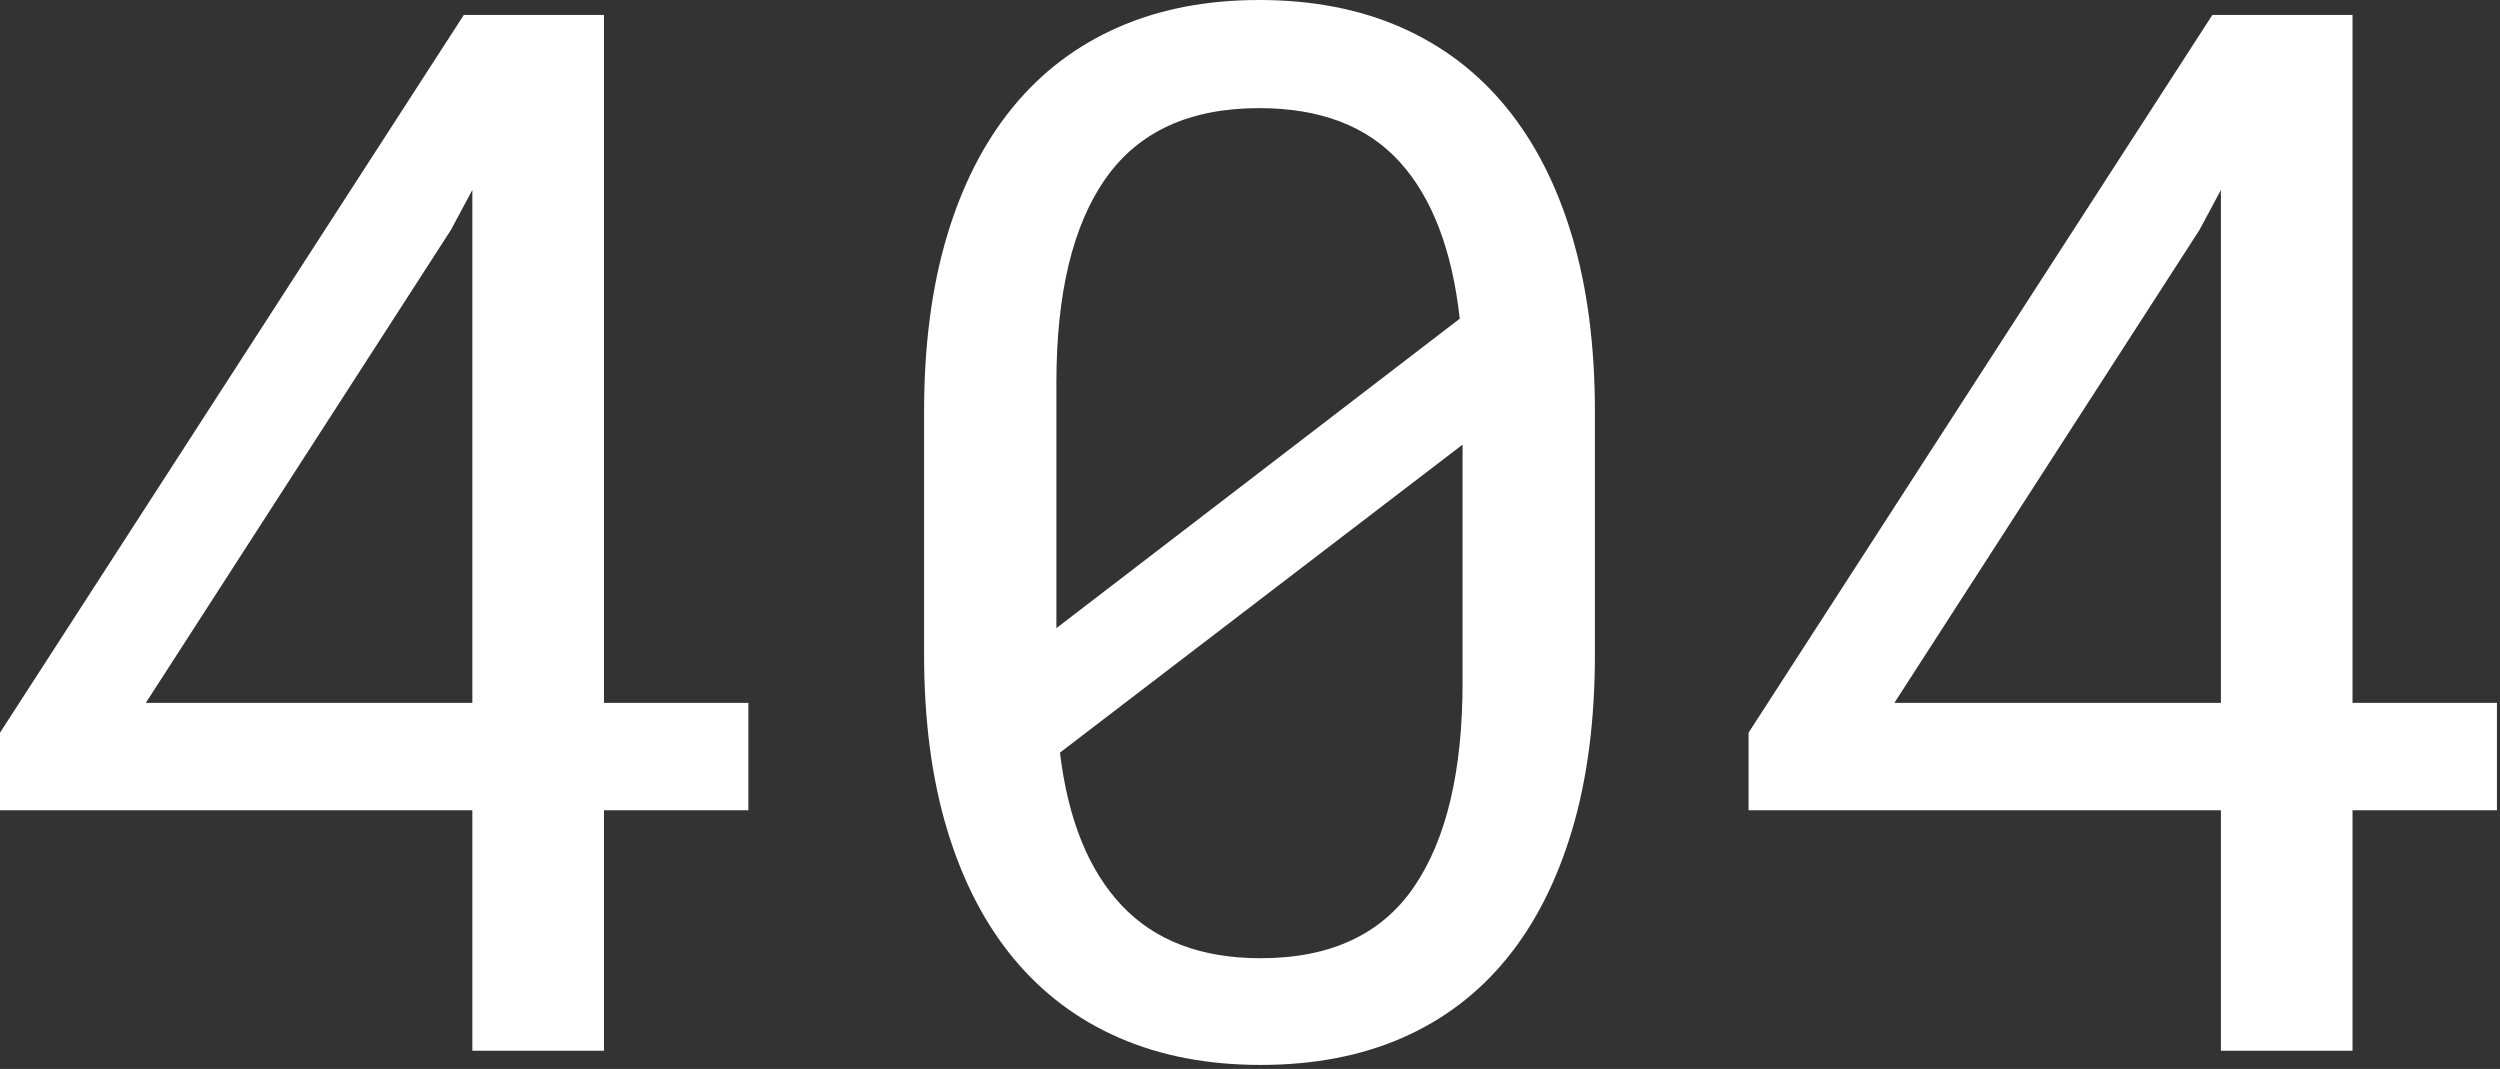 <?xml version="1.0" encoding="UTF-8"?>
<svg viewBox="0 0 580 248" version="1.1" xmlns="http://www.w3.org/2000/svg" xmlns:xlink="http://www.w3.org/1999/xlink">
    <rect x="0" y="0" width="580" height="248" fill="#333333" stroke="none"/>
    <desc>Created with Sketch.</desc>
    <defs></defs>
    <g id="Mockups-v5-Desktop" stroke="none" stroke-width="1" fill="none" fill-rule="evenodd">
        <g id="07-404" transform="translate(-342, -291)" fill="#FFFFFF">
            <path d="M482.118,454.059 L515.621,454.059 L515.621,478.979 L482.118,478.979 L482.118,534.763 L451.586,534.763 L451.586,478.979 L342,478.979 L342,460.99 L449.605,294.466 L482.118,294.466 L482.118,454.059 Z M375.833,454.059 L451.586,454.059 L451.586,335.065 L446.635,344.308 L375.833,454.059 Z M712.018,442.836 C712.018,458.13 710.257,471.69 706.736,483.518 C703.215,495.346 698.154,505.303 691.553,513.39 C684.951,521.477 676.864,527.611 667.292,531.792 C657.72,535.973 646.772,538.063 634.449,538.063 C622.236,538.063 611.316,535.973 601.689,531.792 C592.062,527.611 583.892,521.477 577.181,513.39 C570.469,505.303 565.325,495.346 561.75,483.518 C558.174,471.69 556.386,458.13 556.386,442.836 L556.386,386.558 C556.386,371.264 558.146,357.703 561.667,345.875 C565.188,334.048 570.276,324.063 576.933,315.921 C583.59,307.779 591.732,301.59 601.359,297.354 C610.986,293.118 621.906,291 634.119,291 C646.442,291 657.417,293.118 667.044,297.354 C676.672,301.59 684.814,307.779 691.47,315.921 C698.127,324.063 703.215,334.048 706.736,345.875 C710.257,357.703 712.018,371.264 712.018,386.558 L712.018,442.836 Z M587.083,436.729 L680.66,364.938 C678.9,348.984 674.251,336.853 666.714,328.546 C659.178,320.239 648.313,316.086 634.119,316.086 C618.055,316.086 606.2,321.505 598.553,332.342 C590.906,343.18 587.083,358.996 587.083,379.791 L587.083,436.729 Z M681.32,394.149 L587.908,465.611 C589.779,481.125 594.565,492.953 602.267,501.095 C609.968,509.237 620.696,513.308 634.449,513.308 C650.623,513.308 662.478,507.806 670.015,496.804 C677.552,485.801 681.32,469.957 681.32,449.272 L681.32,394.149 Z M887.784,454.059 L921.287,454.059 L921.287,478.979 L887.784,478.979 L887.784,534.763 L857.252,534.763 L857.252,478.979 L747.666,478.979 L747.666,460.99 L855.271,294.466 L887.784,294.466 L887.784,454.059 Z M781.499,454.059 L857.252,454.059 L857.252,335.065 L852.301,344.308 L781.499,454.059 Z"
                  id="404"></path>
        </g>
    </g>
</svg>